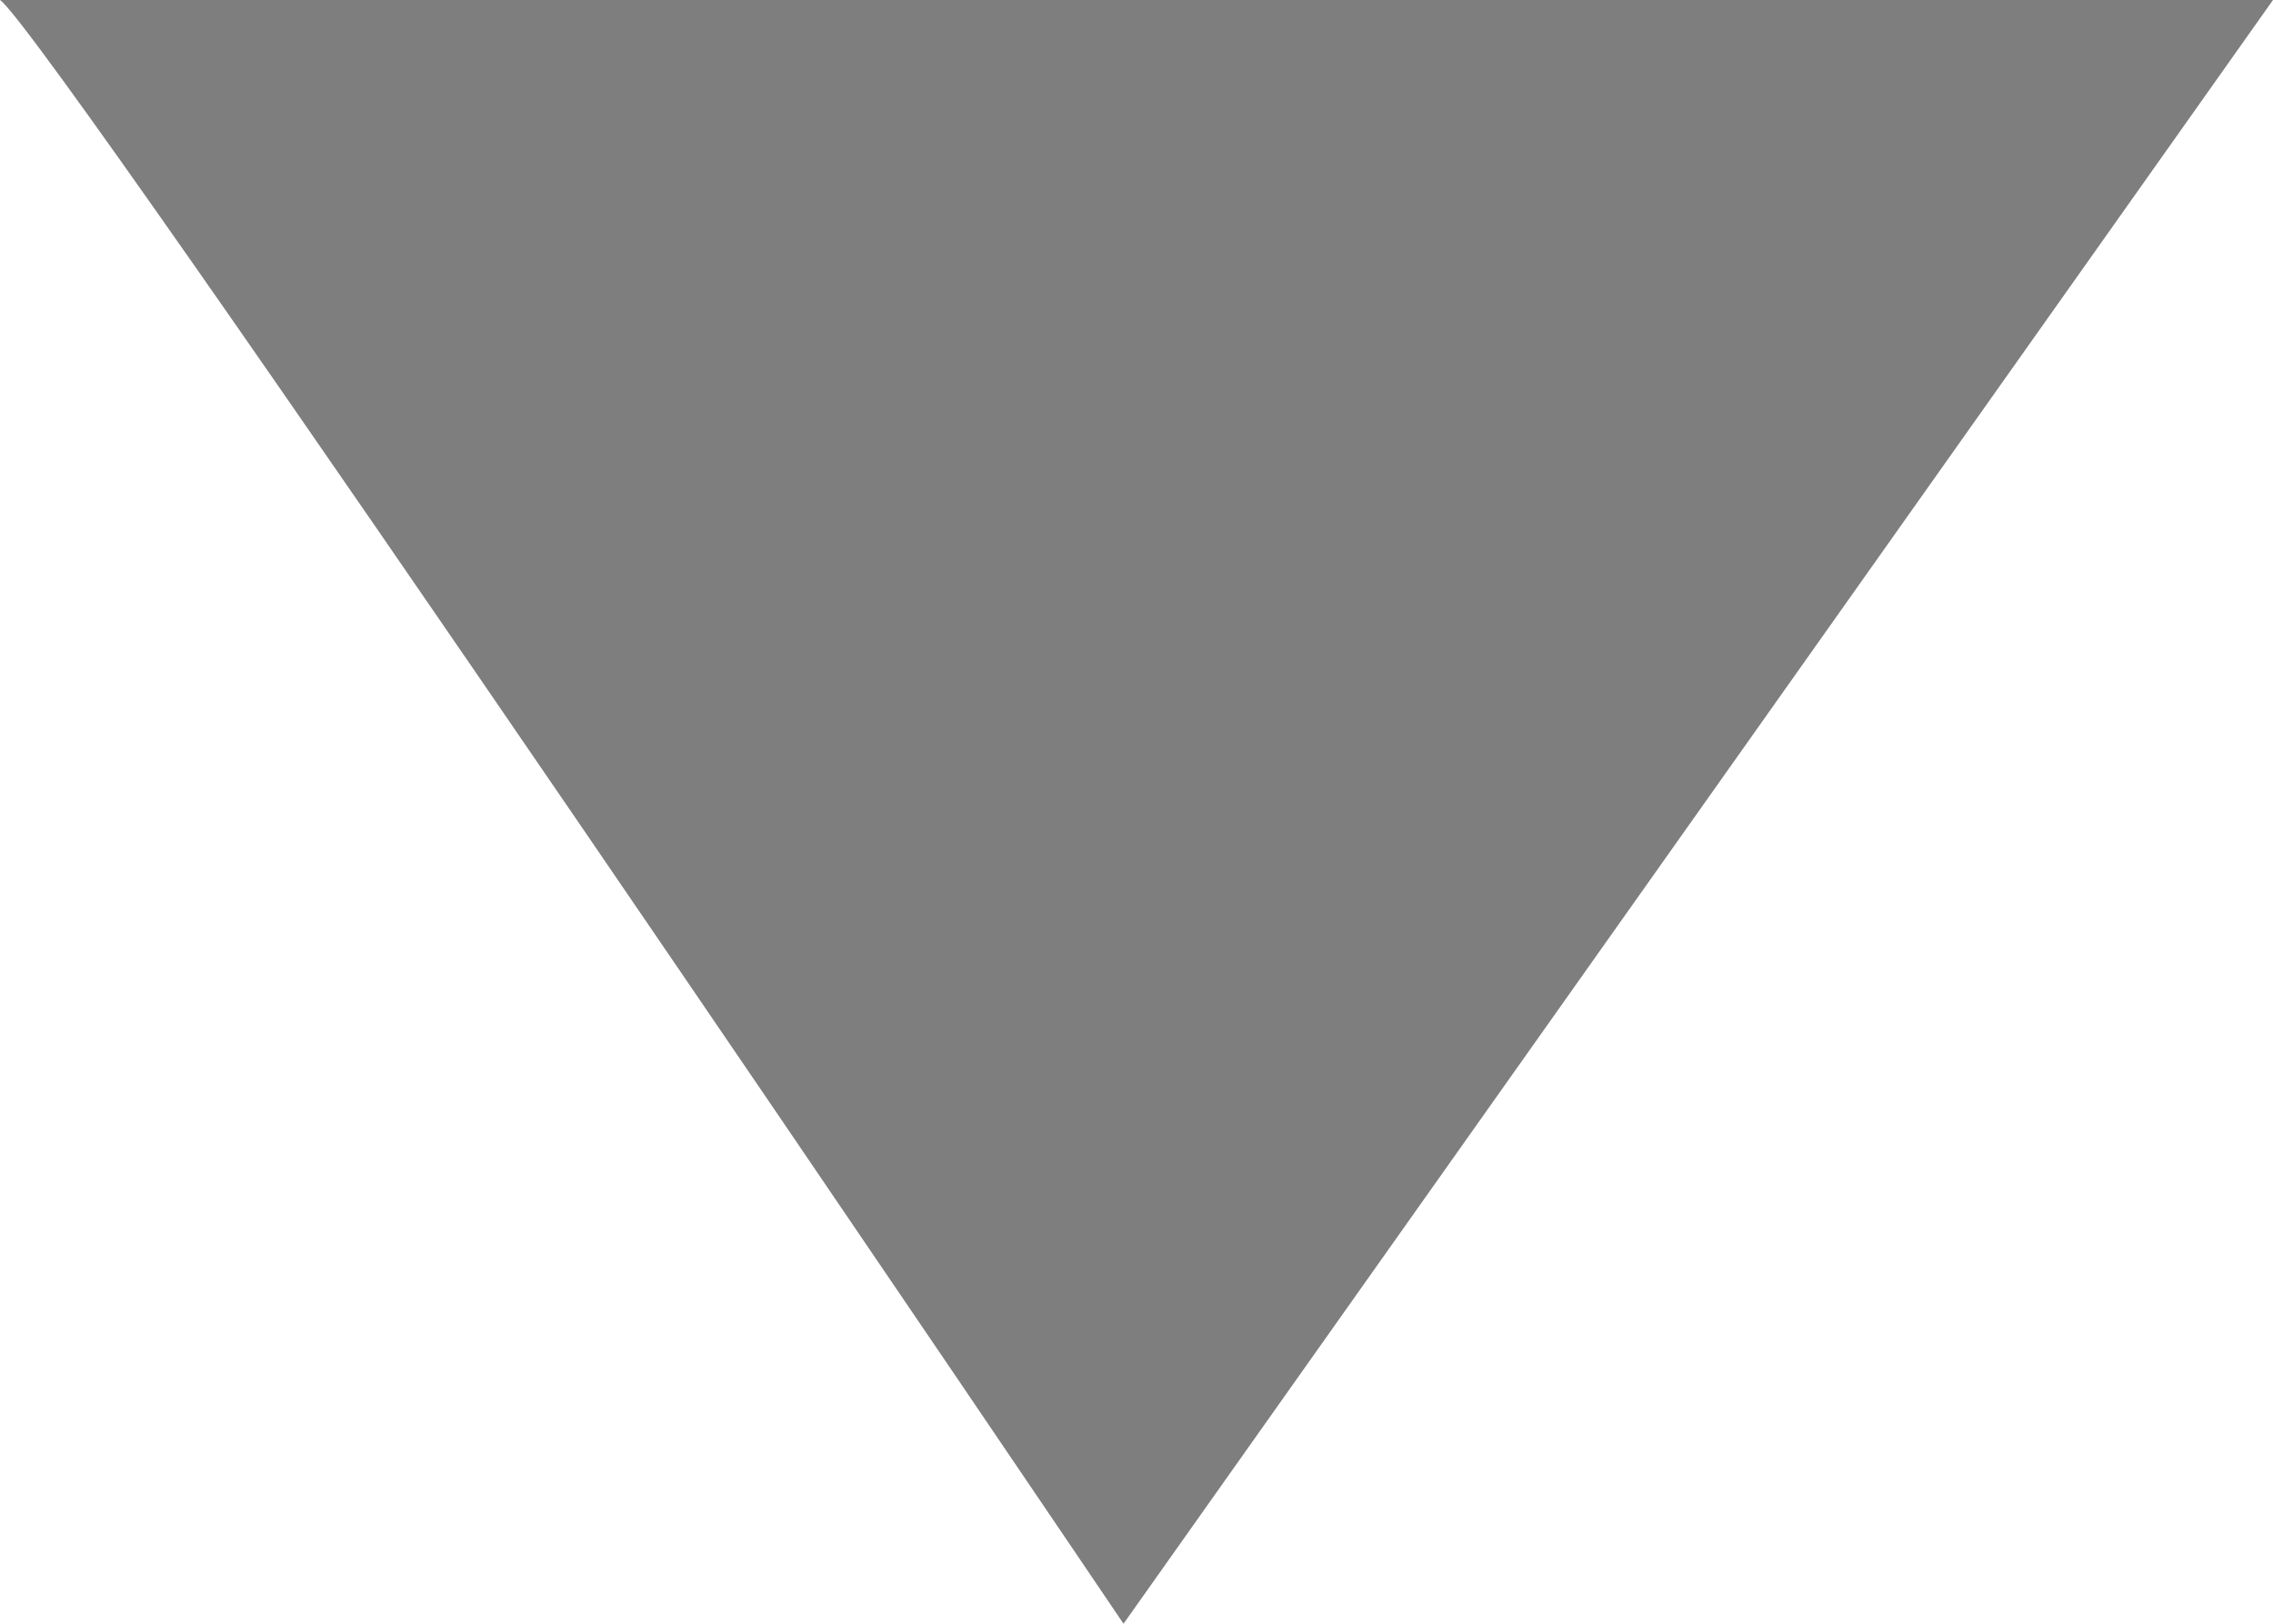 <?xml version="1.0" encoding="utf-8"?>
<!-- Generator: Adobe Illustrator 16.0.0, SVG Export Plug-In . SVG Version: 6.00 Build 0)  -->
<!DOCTYPE svg PUBLIC "-//W3C//DTD SVG 1.1//EN" "http://www.w3.org/Graphics/SVG/1.1/DTD/svg11.dtd">
<svg version="1.1" id="Layer_1" xmlns="http://www.w3.org/2000/svg" xmlns:xlink="http://www.w3.org/1999/xlink" x="0px" y="0px"
	 width="7px" height="5px" viewBox="0 0 7 5" enable-background="new 0 0 7 5" xml:space="preserve">
<path fill="#7E7E7E" d="M0,0c0.14,0.09,3.46,5,3.46,5L7,0H0z"/>
</svg>
